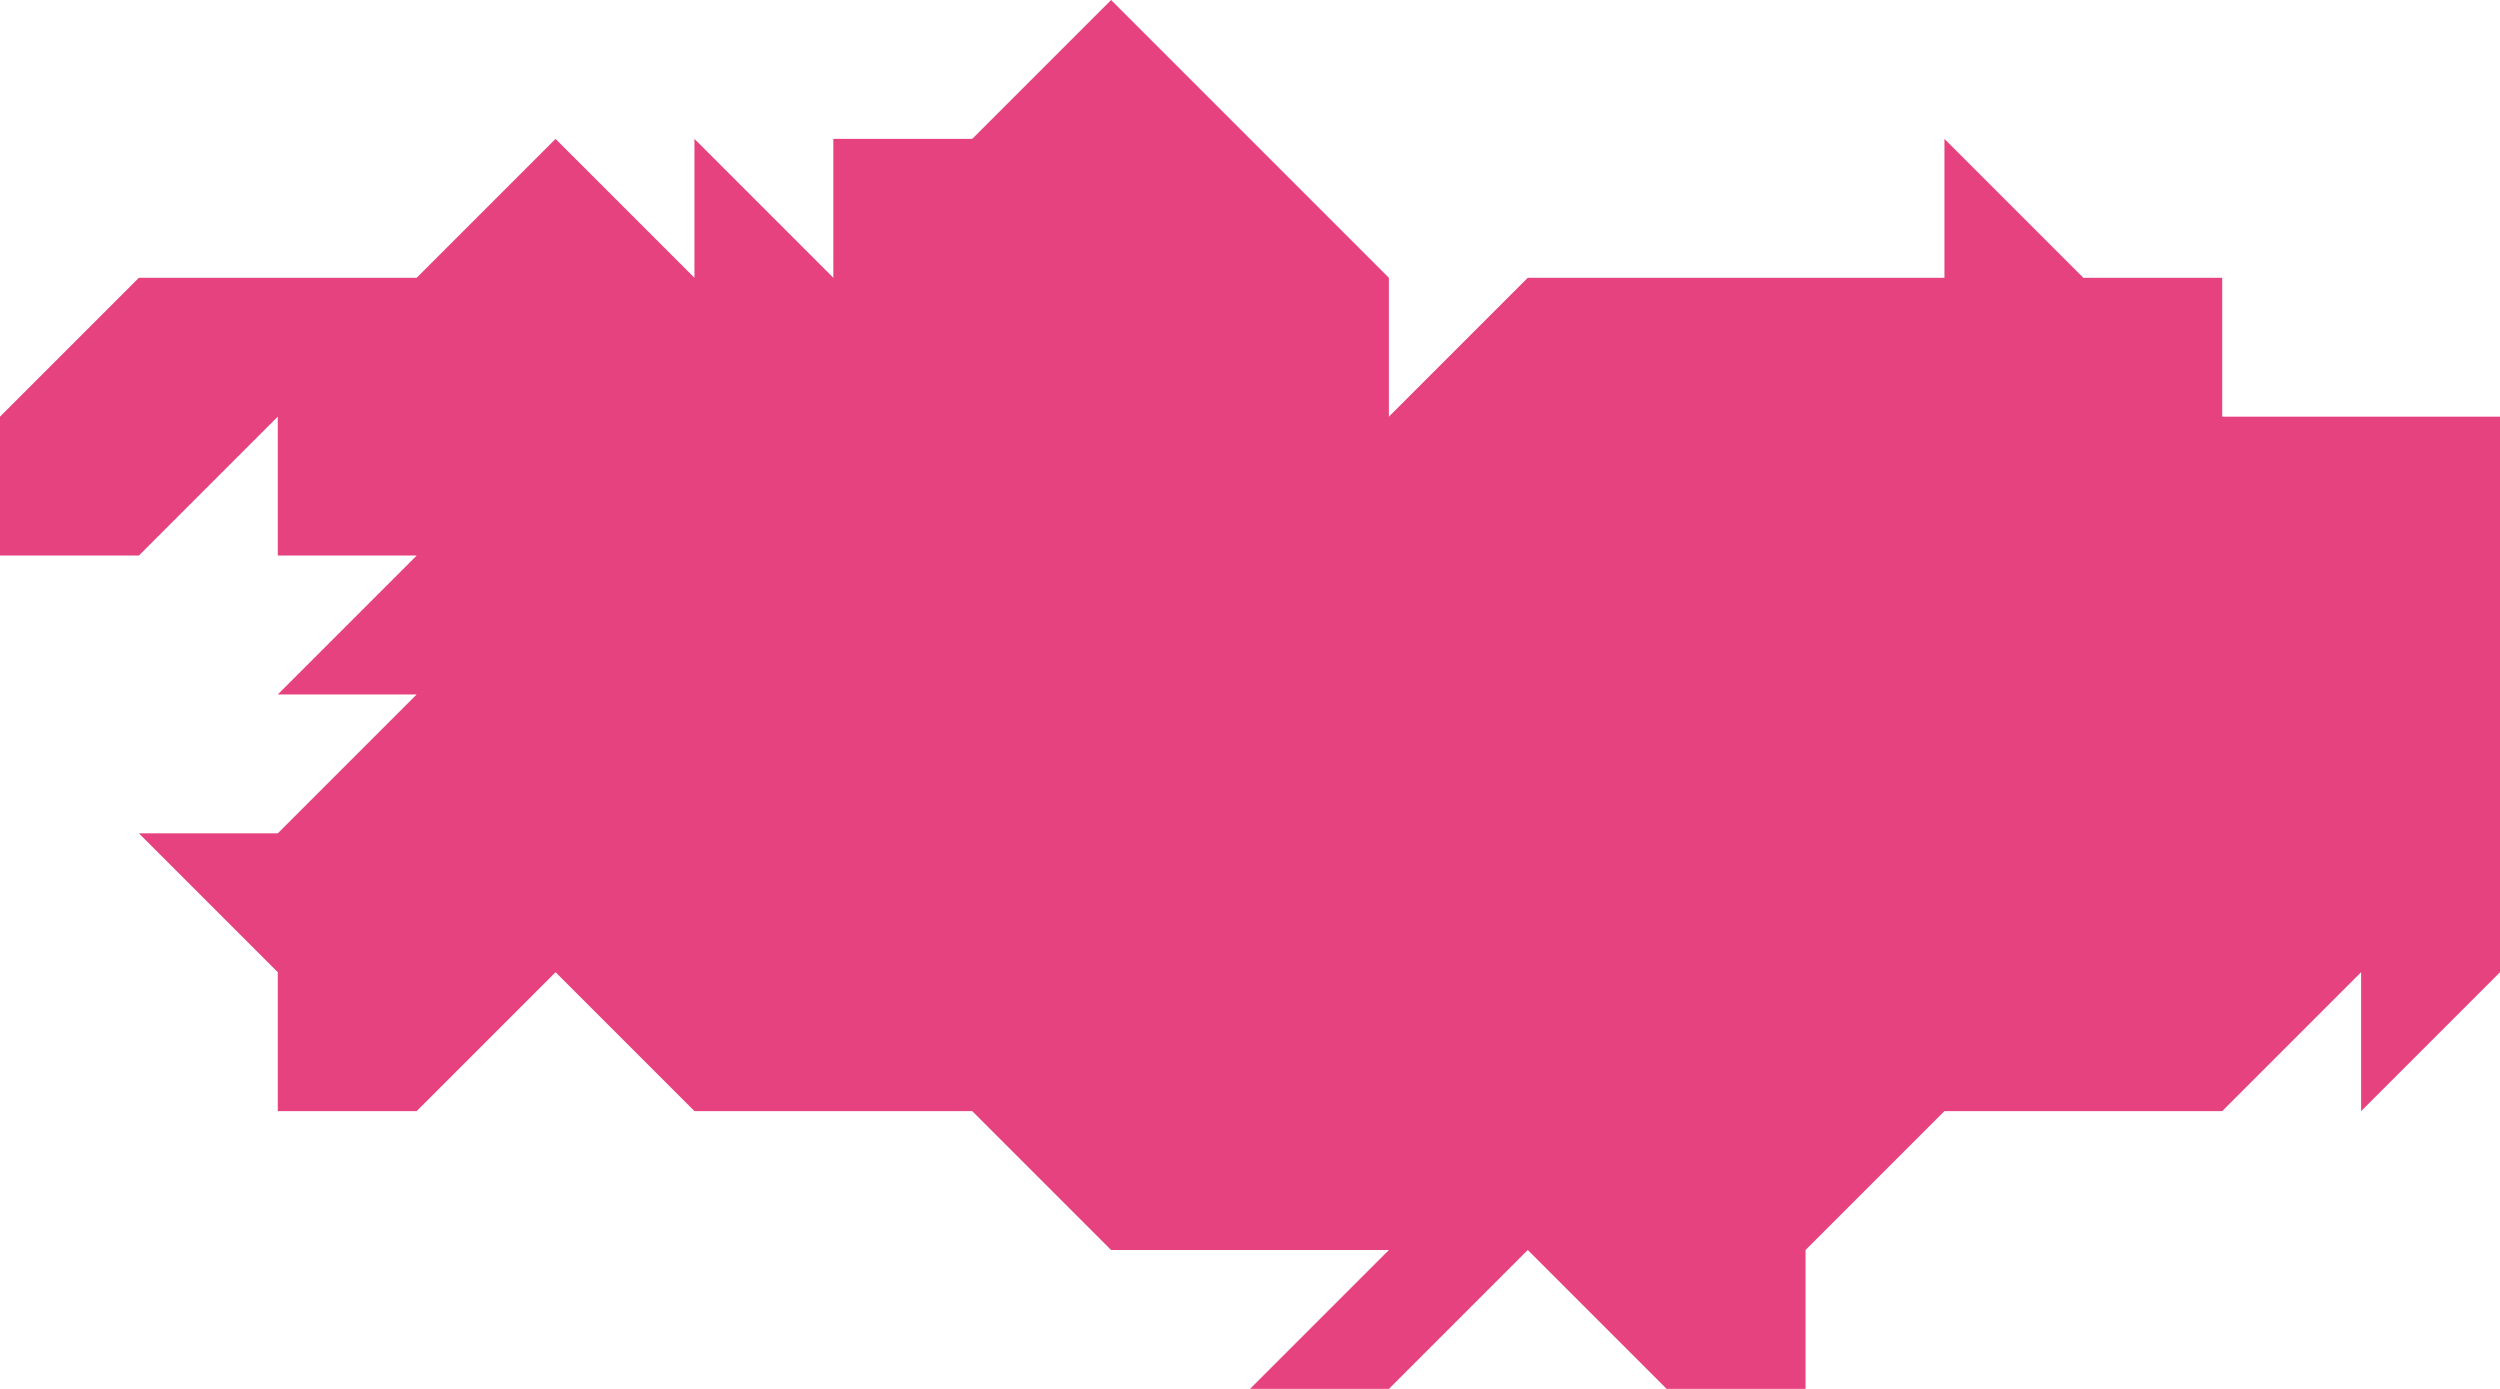<?xml version="1.0" encoding="utf-8"?>
<!DOCTYPE svg PUBLIC "-//W3C//DTD SVG 1.1//EN" "http://www.w3.org/Graphics/SVG/1.1/DTD/svg11.dtd">
<svg version="1.1" xmlns="http://www.w3.org/2000/svg" xmlns:xlink="http://www.w3.org/1999/xlink" x="0px" y="0px"
	 width="72px" height="40px" viewBox="0 0 72 40" enable-background="new 0 0 72 40" xml:space="preserve">
<polygon fill="#e64280" points="64,8 60,8 56,4 56,8 44,8 40,12 40,8 32,0 28,4 24,4 24,8 20,4 20,8 16,4 12,8 4,8 0,12 0,16 4,16 
	8,12 8,16 12,16 8,20 12,20 8,24 4,24 8,28 8,32 12,32 16,28 20,32 28,32 32,36 40,36 36,40 40,40 44,36 48,40 52,40 52,36 56,32 
	64,32 68,28 68,32 72,28 72,12 64,12 "/>
</svg>
